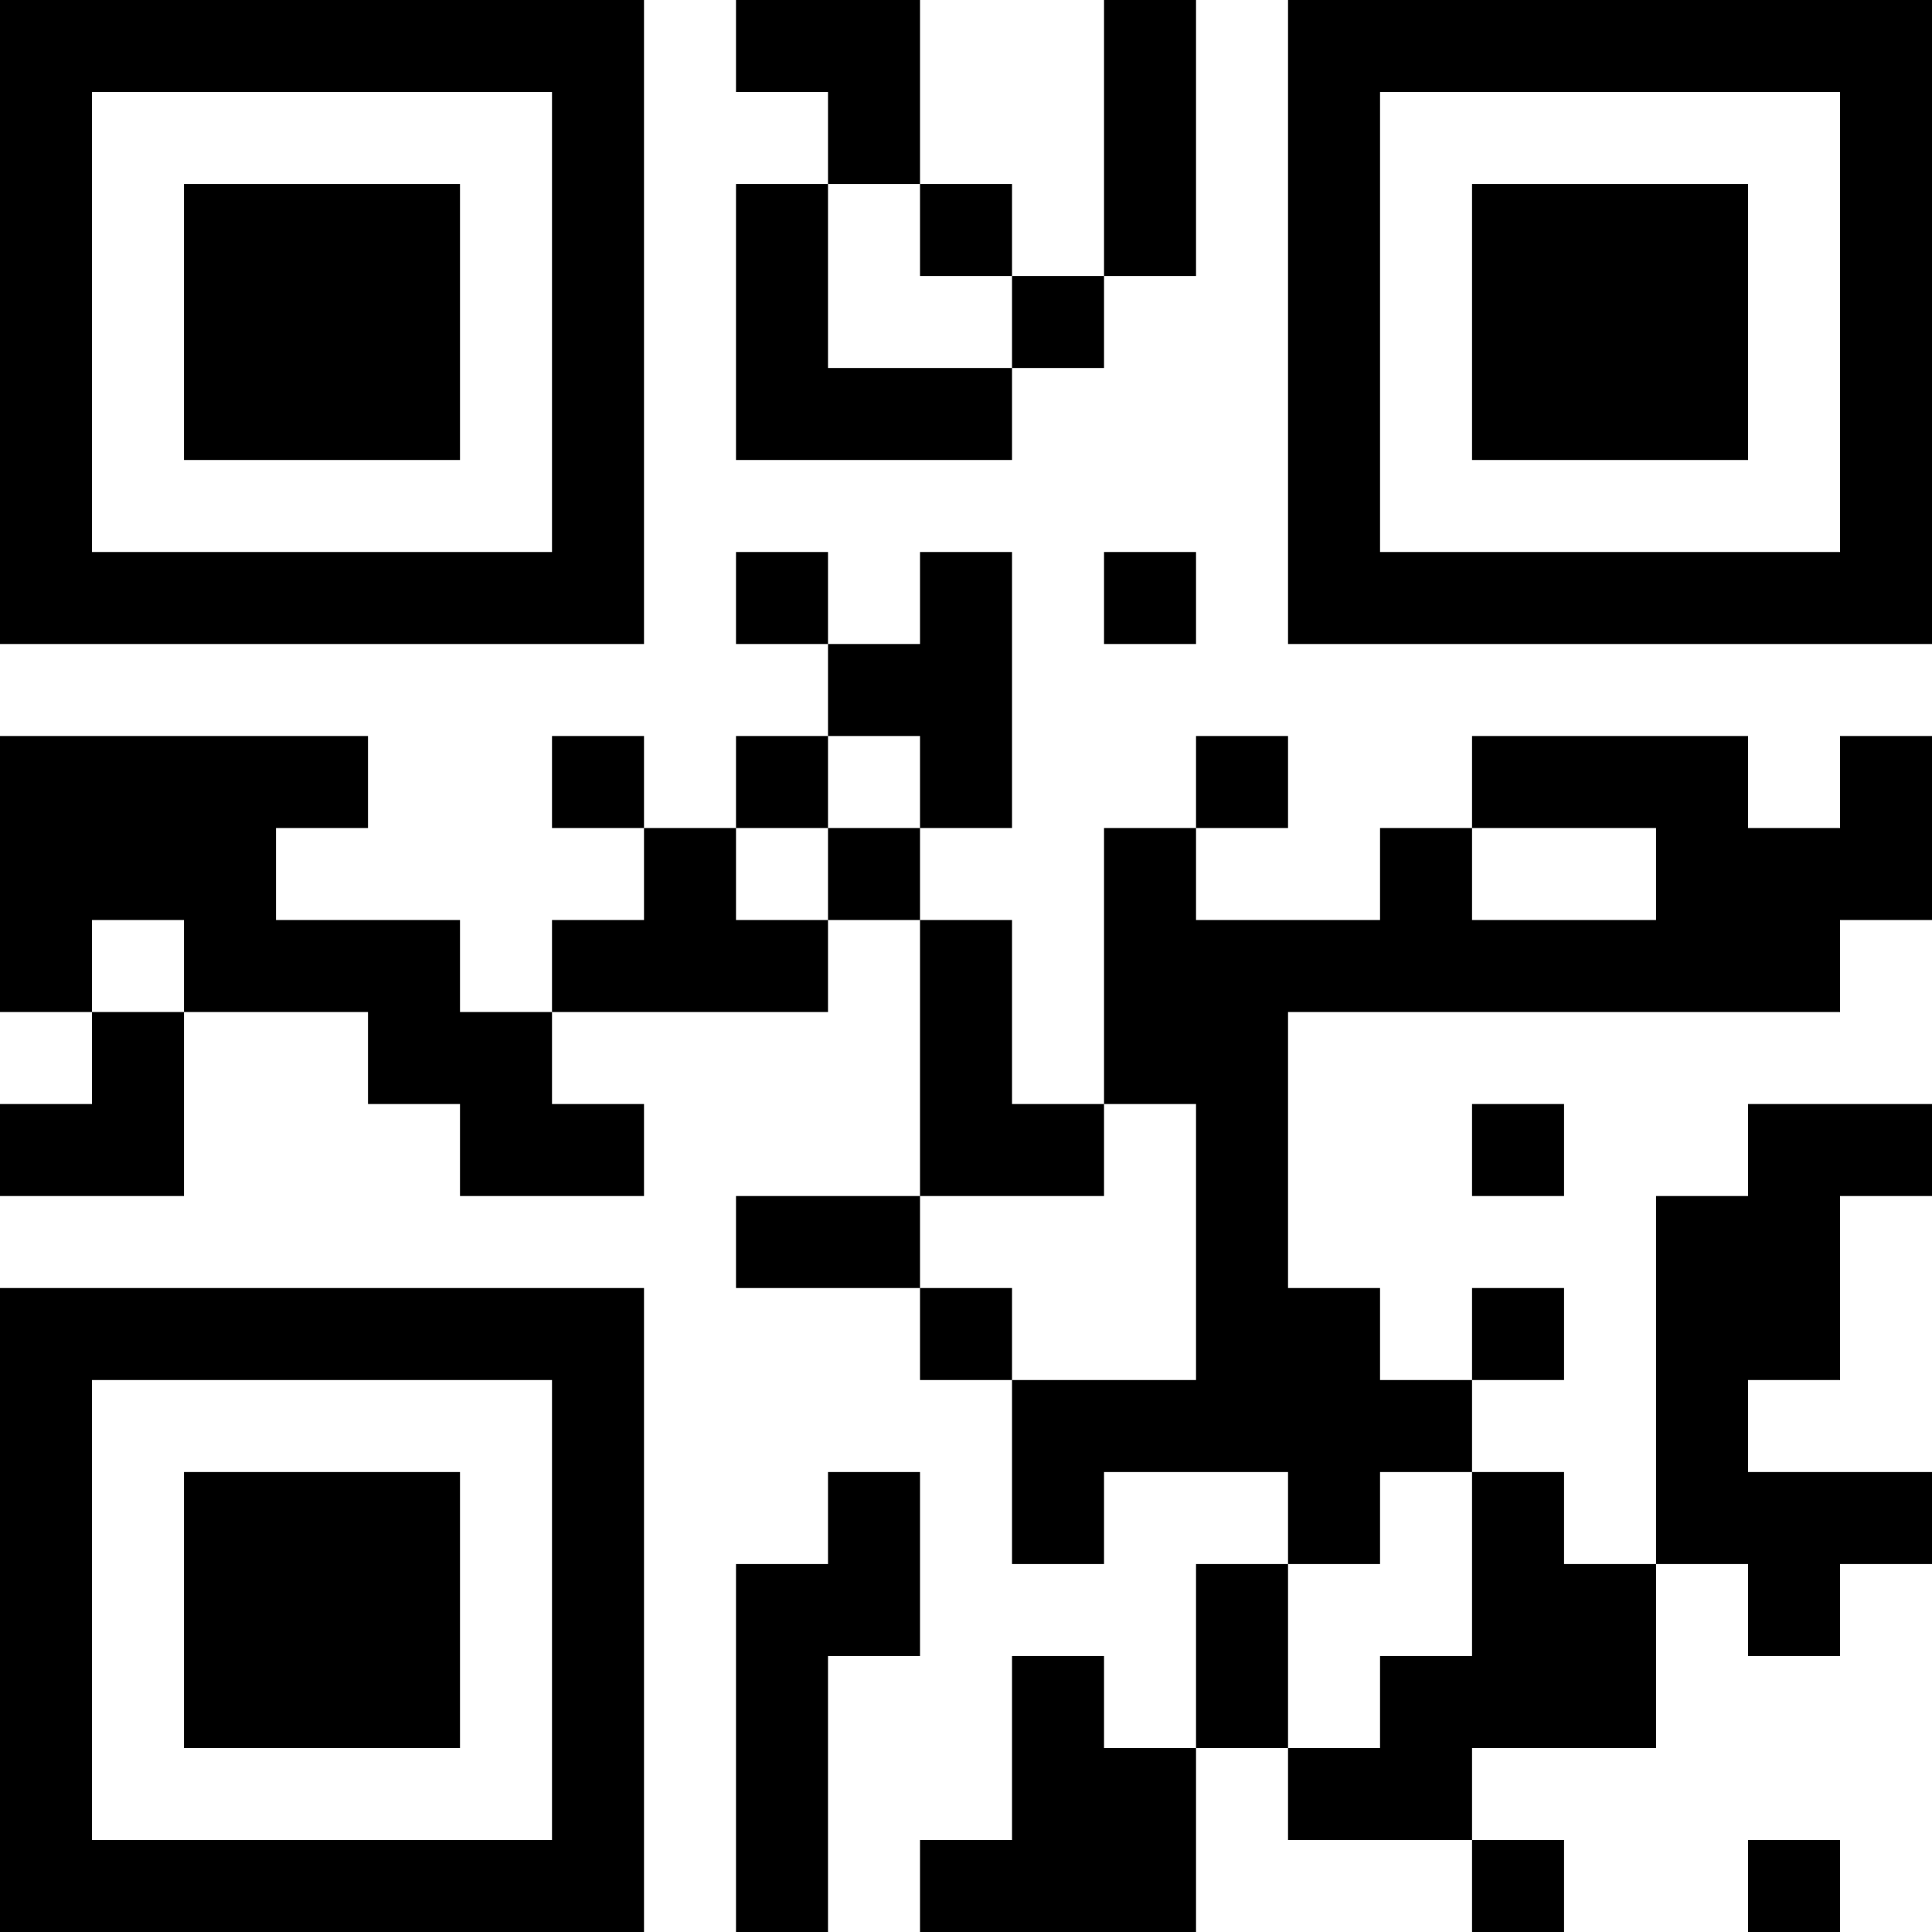 <?xml version="1.0" encoding="UTF-8"?>
<svg xmlns="http://www.w3.org/2000/svg" version="1.1" width="300" height="300" viewBox="0 0 300 300"><rect x="0" y="0" width="300" height="300" fill="#ffffff"/><g transform="scale(14.286)"><g transform="translate(0,0)"><path fill-rule="evenodd" d="M8 0L8 1L9 1L9 2L8 2L8 5L11 5L11 4L12 4L12 3L13 3L13 0L12 0L12 3L11 3L11 2L10 2L10 0ZM9 2L9 4L11 4L11 3L10 3L10 2ZM8 6L8 7L9 7L9 8L8 8L8 9L7 9L7 8L6 8L6 9L7 9L7 10L6 10L6 11L5 11L5 10L3 10L3 9L4 9L4 8L0 8L0 11L1 11L1 12L0 12L0 13L2 13L2 11L4 11L4 12L5 12L5 13L7 13L7 12L6 12L6 11L9 11L9 10L10 10L10 13L8 13L8 14L10 14L10 15L11 15L11 17L12 17L12 16L14 16L14 17L13 17L13 19L12 19L12 18L11 18L11 20L10 20L10 21L13 21L13 19L14 19L14 20L16 20L16 21L17 21L17 20L16 20L16 19L18 19L18 17L19 17L19 18L20 18L20 17L21 17L21 16L19 16L19 15L20 15L20 13L21 13L21 12L19 12L19 13L18 13L18 17L17 17L17 16L16 16L16 15L17 15L17 14L16 14L16 15L15 15L15 14L14 14L14 11L20 11L20 10L21 10L21 8L20 8L20 9L19 9L19 8L16 8L16 9L15 9L15 10L13 10L13 9L14 9L14 8L13 8L13 9L12 9L12 12L11 12L11 10L10 10L10 9L11 9L11 6L10 6L10 7L9 7L9 6ZM12 6L12 7L13 7L13 6ZM9 8L9 9L8 9L8 10L9 10L9 9L10 9L10 8ZM16 9L16 10L18 10L18 9ZM1 10L1 11L2 11L2 10ZM12 12L12 13L10 13L10 14L11 14L11 15L13 15L13 12ZM16 12L16 13L17 13L17 12ZM9 16L9 17L8 17L8 21L9 21L9 18L10 18L10 16ZM15 16L15 17L14 17L14 19L15 19L15 18L16 18L16 16ZM19 20L19 21L20 21L20 20ZM0 0L0 7L7 7L7 0ZM1 1L1 6L6 6L6 1ZM2 2L2 5L5 5L5 2ZM14 0L14 7L21 7L21 0ZM15 1L15 6L20 6L20 1ZM16 2L16 5L19 5L19 2ZM0 14L0 21L7 21L7 14ZM1 15L1 20L6 20L6 15ZM2 16L2 19L5 19L5 16Z" fill="#000000"/></g></g></svg>
